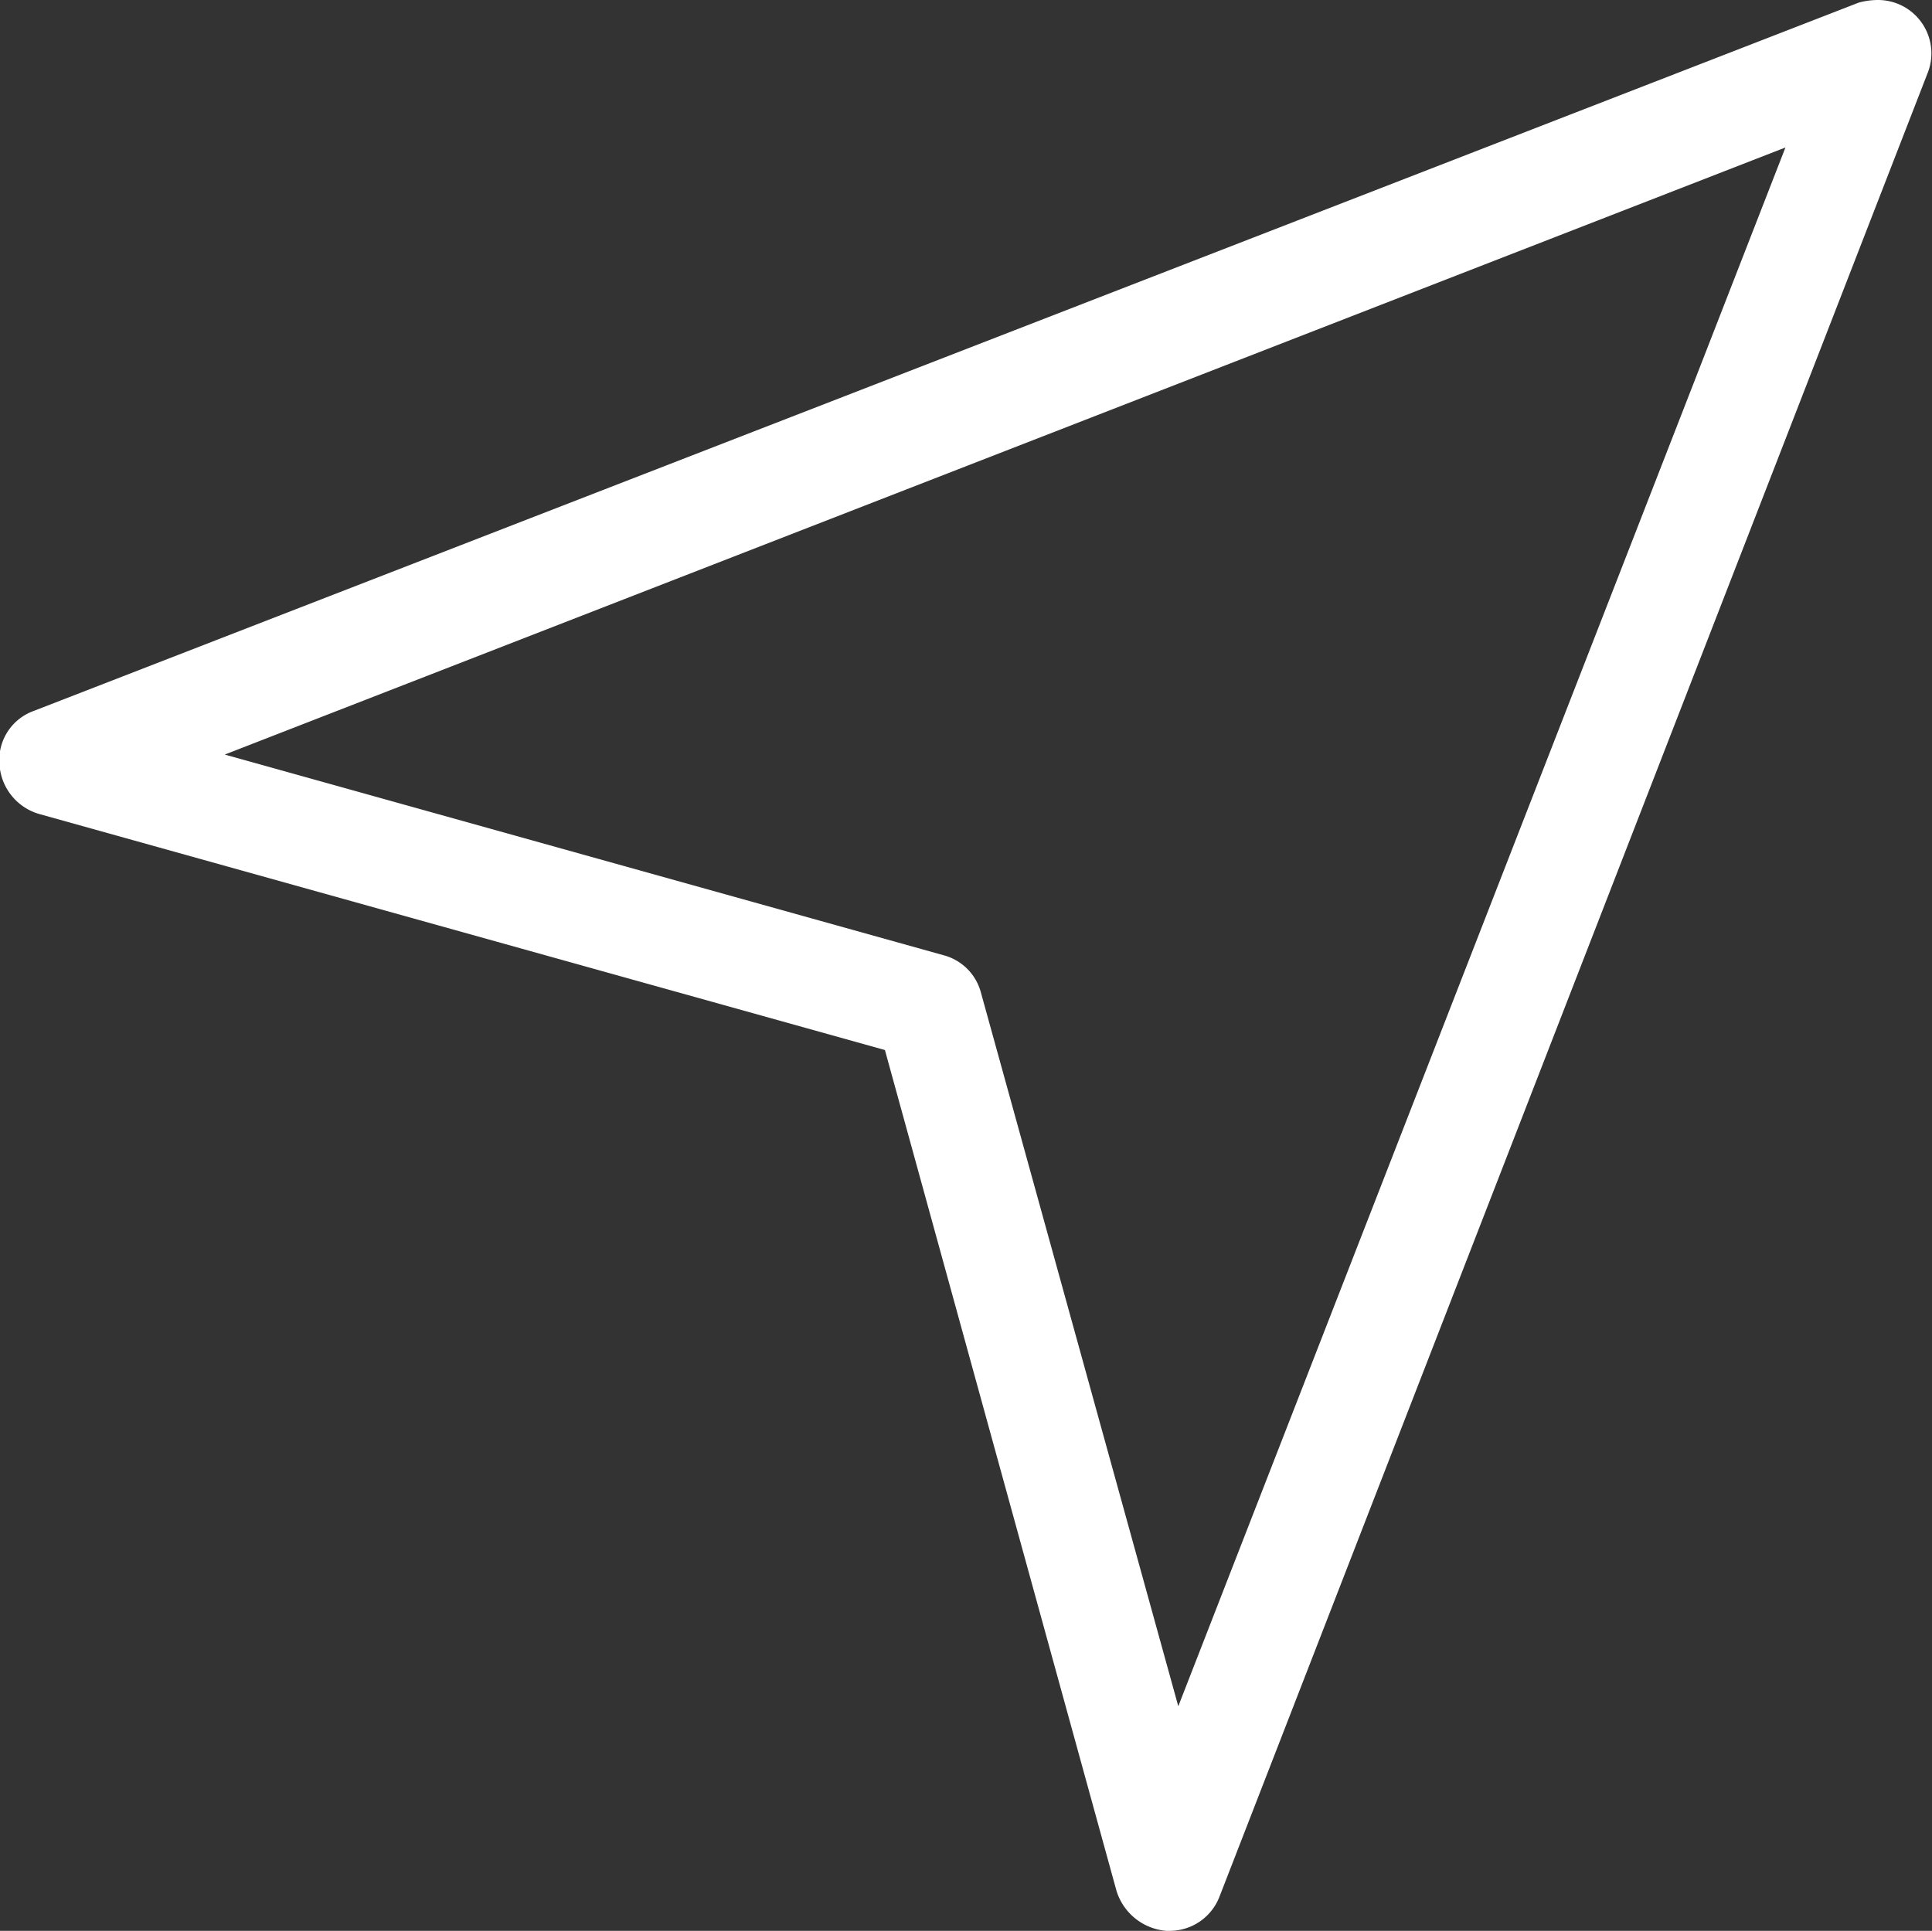 <svg xmlns="http://www.w3.org/2000/svg" width="14.475" height="14.468" viewBox="0 0 14.475 14.468">
  <rect x="0" y="0" width="14.475" height="14.468" fill="#333333" stroke="none"/>
  <path id="路径_161" data-name="路径 161" d="M69.471,76.068a.427.427,0,0,1-.373-.3l-1.735-6.3L61.029,67.7a.413.413,0,0,1-.3-.373.39.39,0,0,1,.257-.4l13.672-5.307A.547.547,0,0,1,74.8,61.6a.4.4,0,0,1,.373.553L69.87,75.811a.4.4,0,0,1-.373.257ZM67.8,68.757a.394.394,0,0,1,.283.283l1.478,5.345,4.549-11.68L62.417,67.254Z" transform="translate(-60.733 -61.6)" fill="#fff"/>
</svg>
